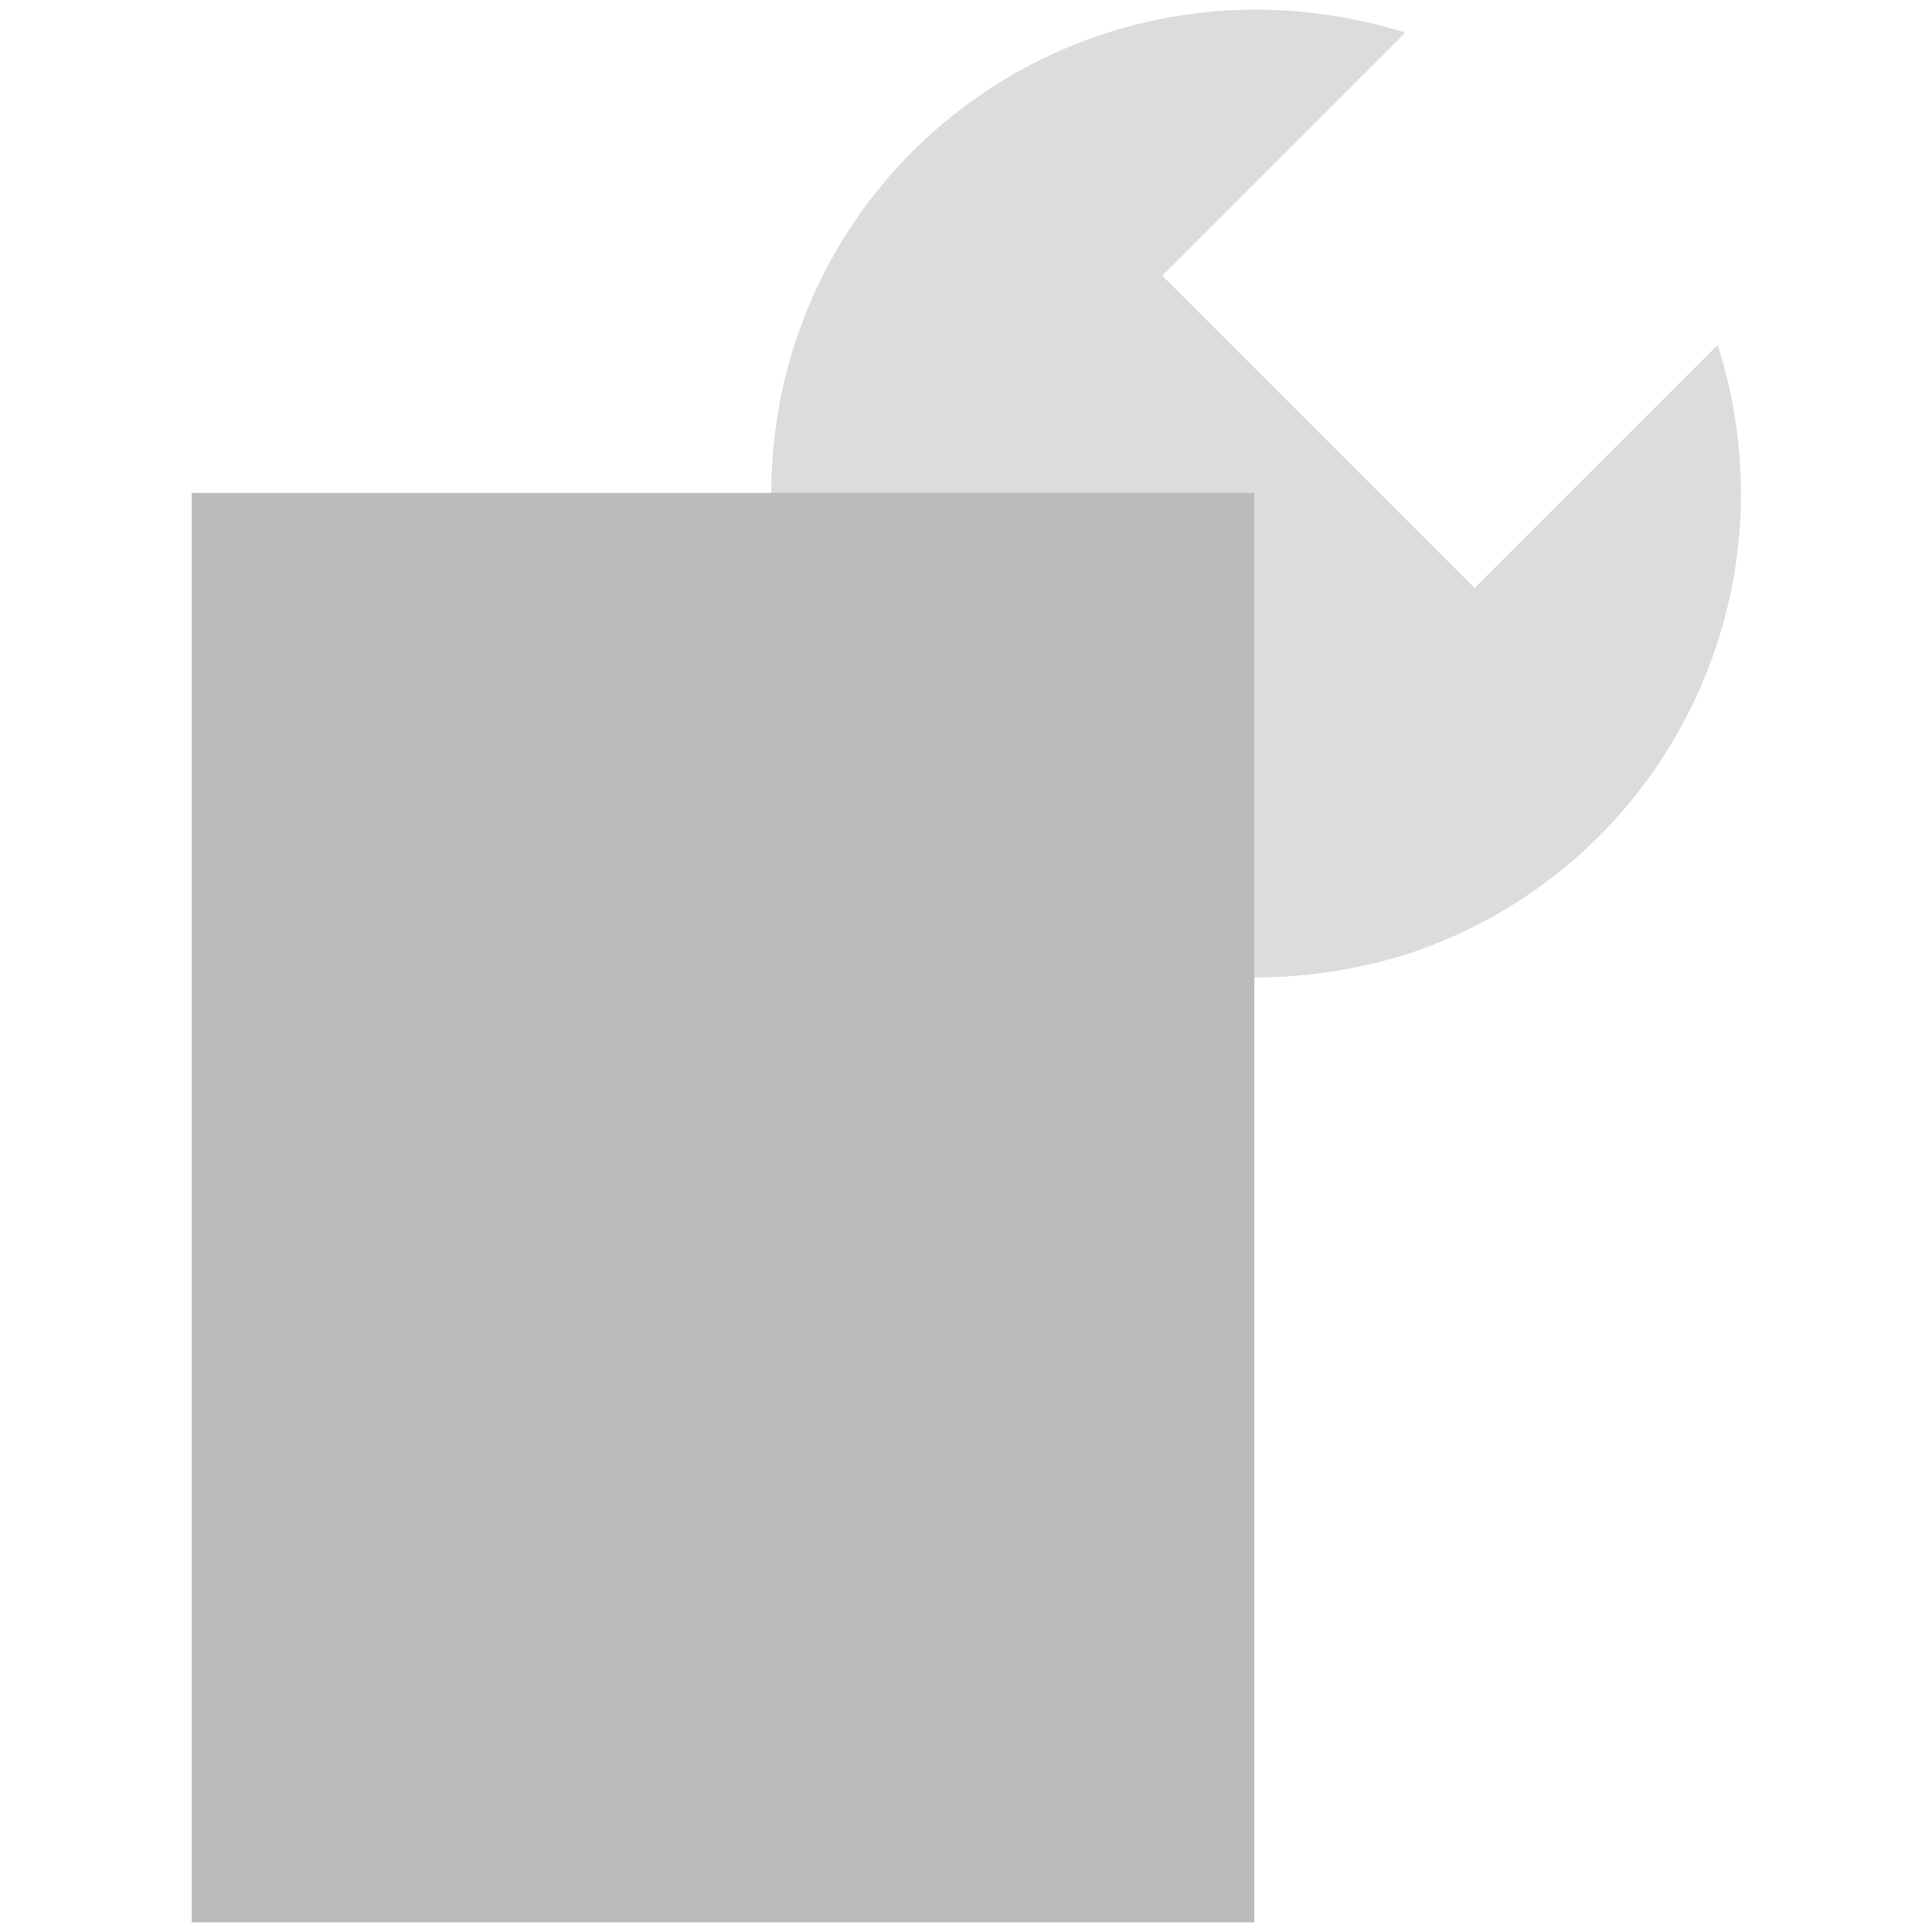 <?xml version="1.0" encoding="utf-8"?>
<!-- Generator: Adobe Illustrator 26.5.0, SVG Export Plug-In . SVG Version: 6.00 Build 0)  -->
<svg version="1.1" id="Layer_1" xmlns="http://www.w3.org/2000/svg" xmlns:xlink="http://www.w3.org/1999/xlink" x="0px" y="0px"
	 viewBox="0 0 128 128" style="enable-background:new 0 0 128 128;" xml:space="preserve">
<style type="text/css">
	.st0{opacity:0.5;fill:#bbbbbb;enable-background:new    ;}
	.st1{fill:#bbbbbb;}
</style>
<g transform="translate(-4817 -1307.943)">
	<path class="st0" d="M4900.2,1372.7c-17.7,0-32.1-14.4-32.1-32.1c0-12.9,7.7-24.5,19.6-29.5c7.1-3,15-3.3,22.4-1l-16.1,16.1
		l20.7,20.7l16.1-16.1c5.4,16.9-3.8,34.9-20.7,40.4C4906.8,1372.2,4903.5,1372.7,4900.2,1372.7z"/>
	<rect x="4829.7" y="1340.6" class="st1" width="70.4" height="94.7"/>
</g>
</svg>
